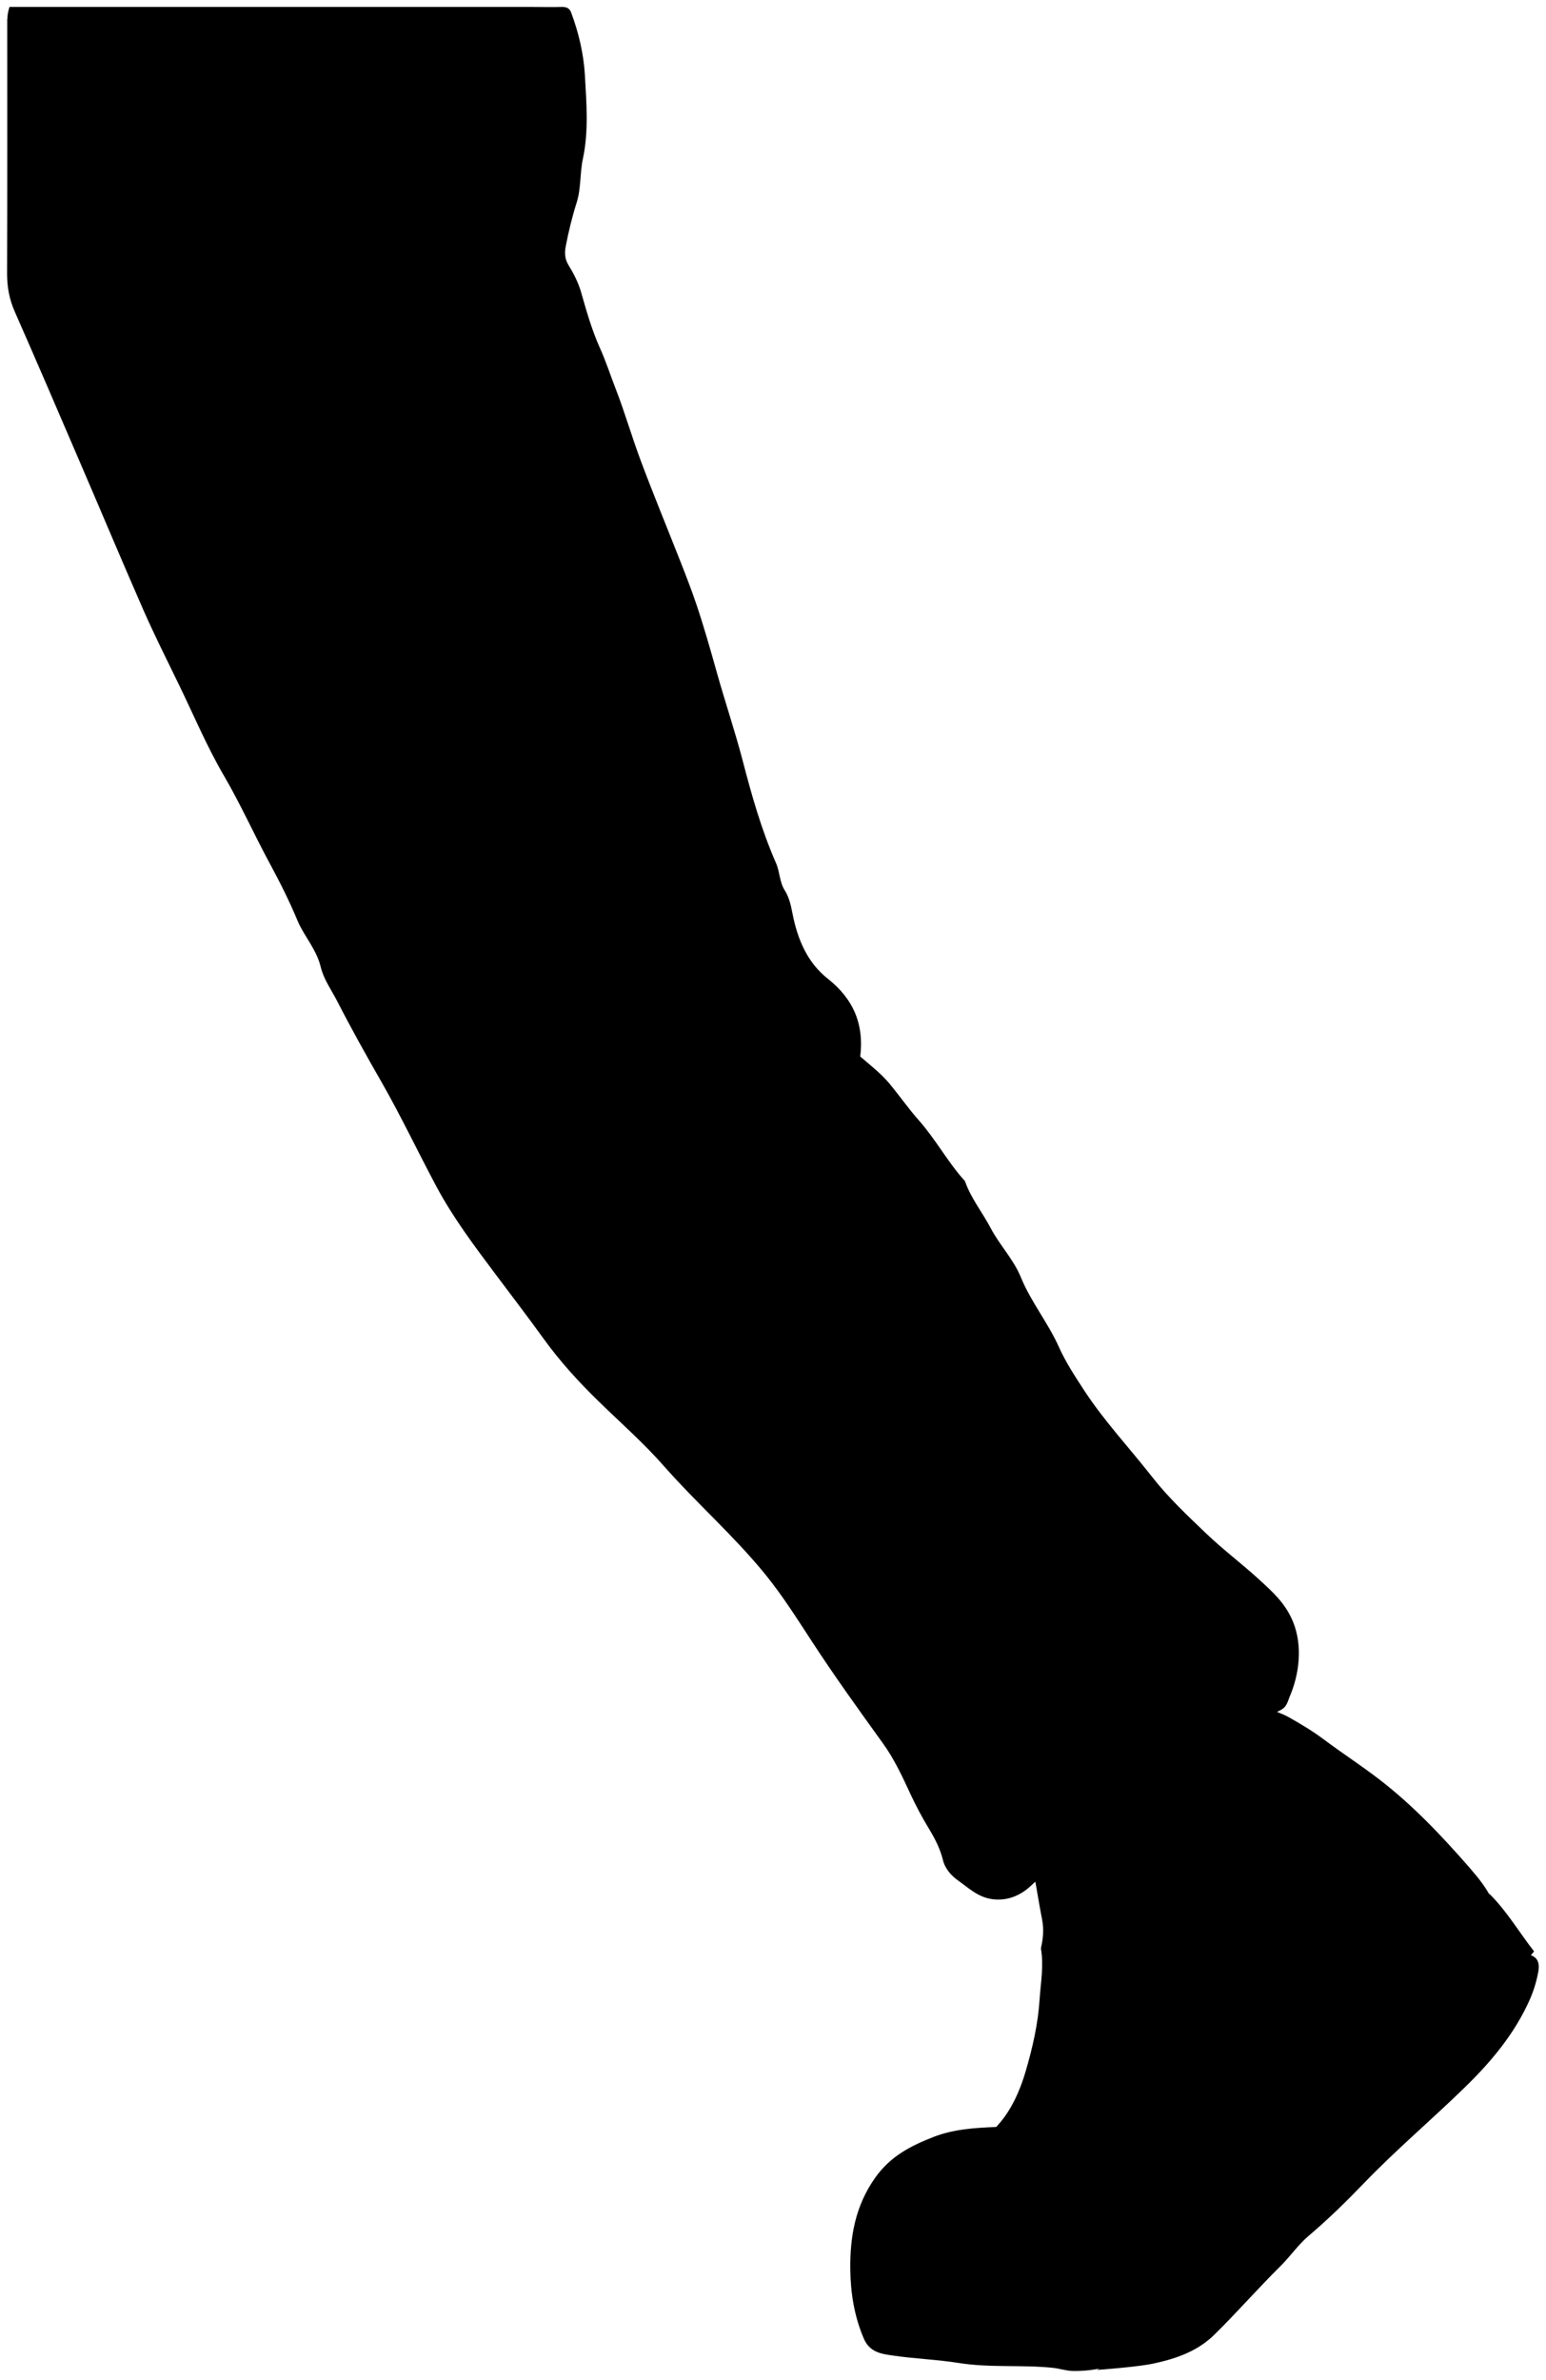 <svg viewBox="0 0 109.09 167.85">
  <path class="dullPastDark" d="M.51,1.35c0,5.98,.01,11.96-.01,17.95,0,.96,.16,1.83,.55,2.7,1.51,3.43,2.99,6.87,4.47,10.32,1.55,3.59,3.06,7.2,4.63,10.78,.77,1.74,1.63,3.45,2.46,5.16,1.05,2.16,1.98,4.38,3.19,6.45,1.18,2.02,2.13,4.15,3.24,6.2,.71,1.31,1.39,2.67,1.97,4.06,.24,.57,.6,1.09,.91,1.62,.3,.51,.57,1.02,.71,1.61,.21,.87,.74,1.6,1.15,2.39,.99,1.93,2.05,3.83,3.13,5.71,1.38,2.41,2.57,4.93,3.88,7.38,1.18,2.21,2.68,4.2,4.18,6.2,1.13,1.51,2.29,3.02,3.4,4.56,1.14,1.58,2.48,3.05,3.89,4.42,1.55,1.51,3.18,2.94,4.6,4.56,2.3,2.61,4.92,4.9,7.12,7.6,1.23,1.51,2.26,3.15,3.32,4.77,1.59,2.44,3.29,4.8,5,7.17,.8,1.11,1.36,2.32,1.93,3.55,.39,.84,.83,1.67,1.31,2.46,.43,.71,.8,1.42,1,2.24,.15,.61,.6,1.1,1.08,1.44,.73,.51,1.36,1.15,2.37,1.3,1.14,.16,2.07-.3,2.74-.93,1.15-1.09,2.47-1.9,3.74-2.8,3.37-2.39,6.76-4.75,10.17-7.09,1.25-.86,2.41-1.85,3.77-2.54,.4-.21,.46-.61,.6-.94,.66-1.53,.93-3.54,.23-5.26-.53-1.3-1.44-2.11-2.38-2.97-1.22-1.12-2.56-2.12-3.75-3.26-1.34-1.28-2.7-2.56-3.83-4.01-1.58-2.02-3.34-3.89-4.75-6.04-.66-1.01-1.32-2.01-1.81-3.1-.77-1.72-1.98-3.19-2.69-4.93-.52-1.27-1.49-2.25-2.12-3.45-.59-1.12-1.4-2.11-1.82-3.32-.01-.03-.05-.05-.07-.08-1.16-1.3-1.99-2.85-3.15-4.17-.74-.83-1.38-1.75-2.09-2.61-.61-.73-1.36-1.31-2.08-1.93,.28-2.26-.47-4.05-2.29-5.49-1.45-1.14-2.14-2.8-2.49-4.6-.11-.56-.23-1.13-.54-1.62-.38-.59-.35-1.31-.62-1.93-1.03-2.34-1.72-4.79-2.36-7.25-.55-2.1-1.25-4.16-1.83-6.24-.45-1.6-.9-3.19-1.43-4.76-.35-1.04-.75-2.06-1.15-3.08-.92-2.34-1.88-4.66-2.76-7.01-.64-1.7-1.14-3.46-1.8-5.15-.37-.95-.68-1.93-1.11-2.87-.56-1.25-.94-2.59-1.32-3.92-.2-.69-.53-1.32-.89-1.91-.28-.46-.27-.9-.19-1.32,.2-1.04,.45-2.07,.77-3.08,.32-1.01,.22-2.07,.44-3.09,.42-1.96,.25-3.96,.14-5.93-.09-1.49-.44-2.97-.97-4.39-.12-.33-.37-.4-.69-.39-.67,.02-1.33,0-2,0H.67s-.15,.44-.15,.85Z"/>
  <path class="clothesFoldLine" d="M60.67,74.83c-1.18-.54-2.44-.51-3.7-.54-1.15-.02-2.27,.11-3.39,.37-1.58,.36-3.01,1.04-4.47,1.7-1.56,.71-2.59,2.05-3.73,3.2-.86,.87-1.37,2.07-2.04,3.12"/>
  <path class="dullPastDarker" d="M73.45,137.44c.21,1.19-.01,2.36-.09,3.54-.11,1.76-.5,3.47-1,5.16-.62,2.08-1.61,3.92-3.55,5.07-.29,.17-.38,.31-.38,.63,.01,3.18,0,6.37,.01,9.55,0,.05,.05,.1,.09,.18,.2,.13,.45,.05,.68,.05,1.93,0,3.85,0,5.78,0,.92,0,1.96,.26,2.74-.07,.83-.35,1.42-1.26,2.11-1.93,.57-.56,1.12-1.14,1.7-1.69,5.57-5.36,10.96-10.92,16.5-16.31,2.49-2.42,4.91-4.9,7.4-7.27-.42-1.07-1.11-1.88-1.8-2.68-1.94-2.22-3.97-4.36-6.31-6.16-1.27-.98-2.62-1.85-3.9-2.81-.8-.6-1.64-1.1-2.49-1.58-.56-.31-1.19-.49-1.78-.75-.82-.37-1.7-.15-2.53,.13-1.92,.64-3.86,1.23-5.54,2.39-2.18,1.51-4.24,3.18-5.84,5.32-.35,.47-.73,.97-1.13,1.33-.67,.61-.8,1.39-1.13,2.11-.11,.26-.04,.46,0,.7,.19,1.03,.35,2.06,.55,3.08,.12,.65,.07,1.29-.08,1.93v.08Z"/>
  <path class="whiteMedium" d="M105.03,133.59c-.27,.34-.67,.14-1.01,.21-1.91,.43-3.46,1.56-5.08,2.57-1.91,1.19-3.32,2.94-4.93,4.47-1.83,1.74-3.45,3.69-5.12,5.59-1.4,1.58-2.73,3.23-4.07,4.85-1.36,1.65-2.73,3.29-4.24,4.78-1.83,1.82-4.1,3.02-6.6,3.72-.12,.03-.26,0-.38,0-.13,.01-.26,.05-.38,.07-1.21-1.44-2.16-3.02-2.71-4.84-.5-1.66-.38-3.33-.17-4.99-1.64,.06-3.08,.17-4.43,.69-1.59,.62-3.05,1.34-4.14,2.87-1.43,2.01-1.8,4.2-1.77,6.5,.02,1.66,.28,3.29,.95,4.86,.4,.95,1.2,1.08,1.96,1.19,1.58,.24,3.2,.29,4.76,.54,2.21,.35,4.43,.11,6.63,.34,.47,.05,.92,.21,1.39,.22,1.53,.03,2.98-.32,4.3-1.08,.35-.2,.56-.61,.86-.91,4.21-4.21,8.49-8.36,12.61-12.65,4.78-4.97,9.74-9.77,14.57-14.69,.06-.07,.12-.14,.22-.26-1.06-1.36-1.92-2.84-3.14-4.05h-.08Z"/>
  <path class="dullPastMediumLight" d="M86.7,140.68c1.2-1.19,2.08-2.52,1.93-4.31-.04-.49,.02-.97-.07-1.47-.31-1.72-1.53-2.6-3.02-3.05-2.09-.63-3.22-.4-4.98,1.76-1.29,1.58-1.63,3.5-1.07,5.44,.38,1.32,1.4,2.16,2.74,2.64,1.06,.38,2.06,.21,3.09-.02,.55-.13,.93-.53,1.31-.92l.08-.08Z"/>
  <path class="whiteDark" d="M77.38,167.17c1.27-.65,2.42-2.13,3.45-3.1,1.93-1.81,4.01-3.5,5.62-5.62,1.67-2.2,3.68-4.08,5.45-6.19,1.89-2.25,3.76-4.54,5.79-6.68,1.3-1.37,2.47-2.91,3.92-4.08,1.16-.94,2.04-2.28,3.5-2.81,.77-.28,1.42-.87,2.3-.87,.88,0,1.29,.38,1.14,1.23-.12,.68-.33,1.37-.61,2-1.07,2.4-2.71,4.36-4.59,6.19-2.34,2.28-4.84,4.39-7.11,6.75-1.25,1.3-2.53,2.55-3.91,3.72-.74,.63-1.3,1.46-2,2.15-1.59,1.57-3.06,3.26-4.65,4.82-1.18,1.16-2.7,1.69-4.3,2.03-1.18,.25-4.01,.45-4.01,.45Z"/>
</svg>